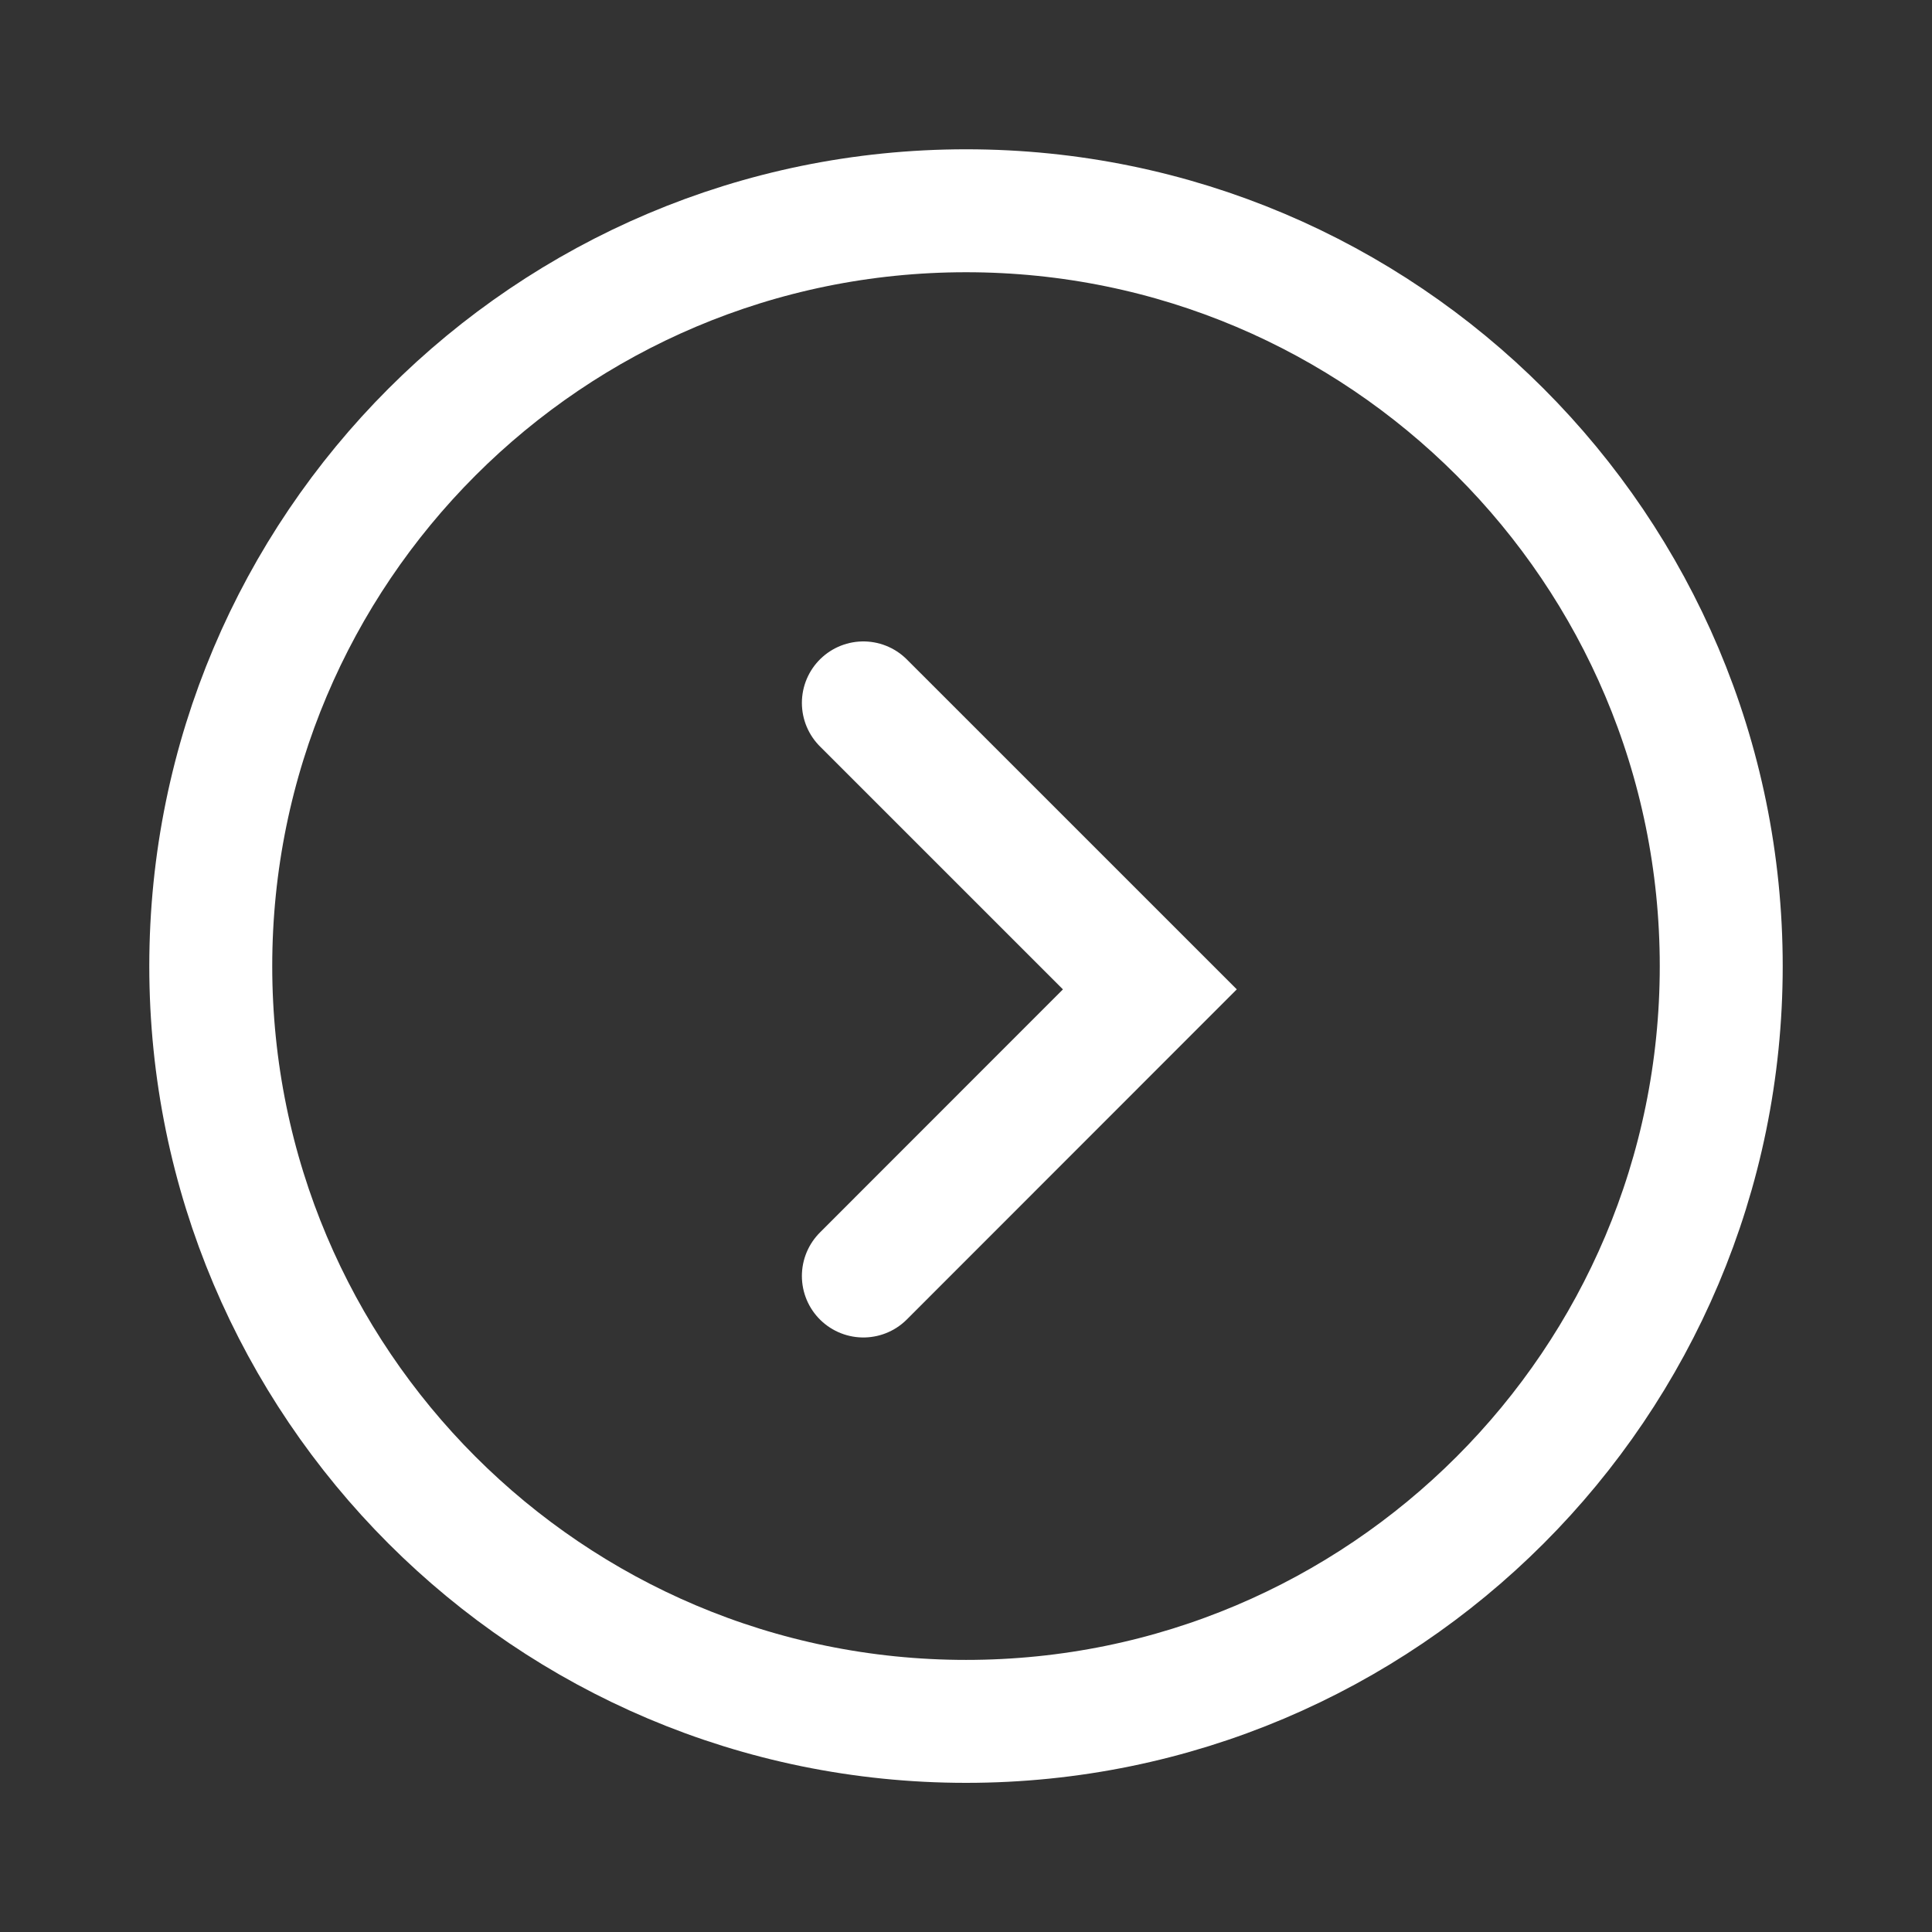 <?xml version="1.0" encoding="utf-8"?>
<!-- Generator: Adobe Illustrator 12.0.1, SVG Export Plug-In . SVG Version: 6.00 Build 51448)  -->
<!DOCTYPE svg PUBLIC "-//W3C//DTD SVG 1.1//EN" "http://www.w3.org/Graphics/SVG/1.1/DTD/svg11.dtd">
<svg  version="1.1" id="Icon" xmlns="http://www.w3.org/2000/svg" xmlns:xlink="http://www.w3.org/1999/xlink" width="55" height="55" viewBox="-4.25 -4.25 55 55"
	 overflow="visible" xml:space="preserve">
<rect x="-4.25" y="-4.25" width="55" height="55" fill="#333333" stroke="none"/>
<path fill="none" stroke="#FFFFFF" stroke-width="3.5" d="M23.252,44.754c-11.875,0-21.502-9.629-21.502-21.5
	c0-11.875,9.627-21.504,21.502-21.504S44.75,11.379,44.75,23.254C44.75,35.125,35.127,44.754,23.252,44.754z"/>
<polyline fill="none" stroke="#FFFFFF" stroke-width="3.5" stroke-linecap="round" points="20.328,32.075 28.484,23.915 
	20.328,15.76 "/>
</svg>
